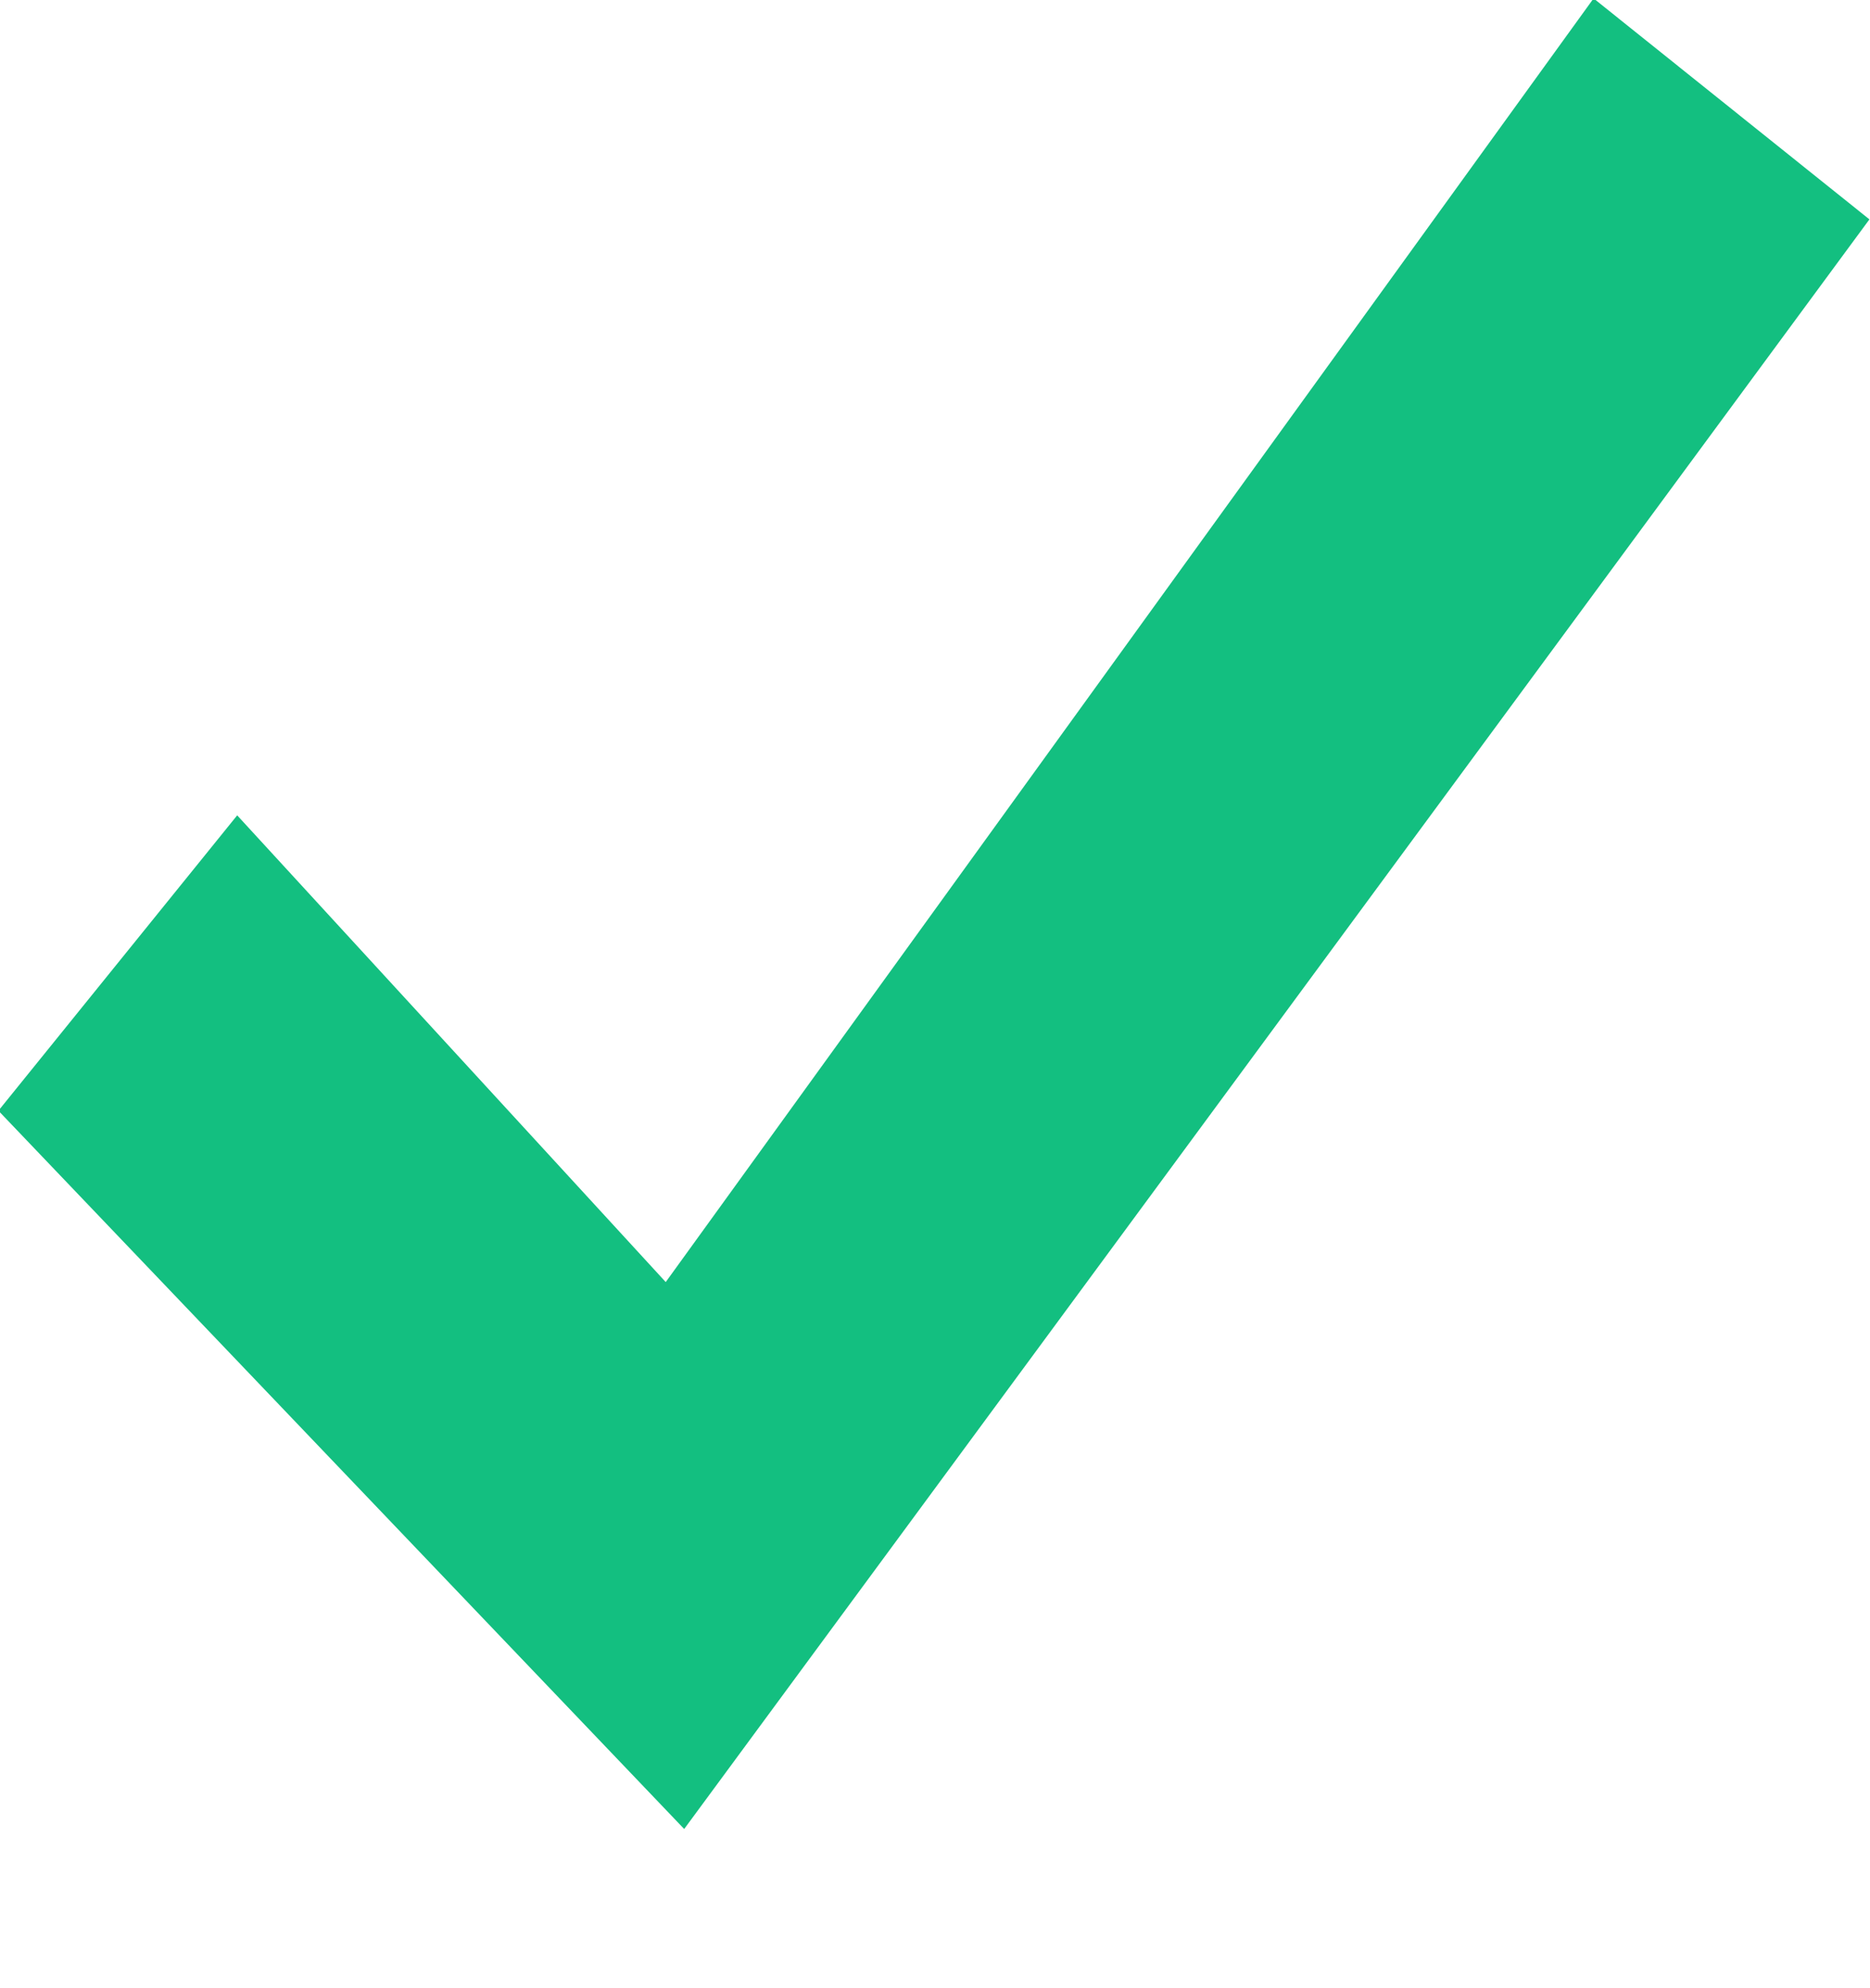 <svg xmlns="http://www.w3.org/2000/svg" width="12.969" height="13.781" viewBox="0 0 12.969 13.781">
  <defs>
    <style>
      .cls-1 {
        fill: #13bf80;
        fill-rule: evenodd;
      }
    </style>
  </defs>
  <path id="Shape_1_copy_4" data-name="Shape 1 copy 4" class="cls-1" d="M0.677,7.92L2.333,5.872,5.305,9.108l6.435-8.9L13.653,1.74,5.433,12.9Zm0,84,1.656-2.048,2.972,3.236,6.435-8.9,1.913,1.533L5.433,96.9Zm0,28,1.656-2.048,2.972,3.237,6.435-8.9,1.913,1.532L5.433,124.9Zm0,28,1.656-2.048,2.972,3.237,6.435-8.9,1.913,1.533L5.433,152.9Zm0-112,1.656-2.048,2.972,3.236,6.435-8.9,1.913,1.533L5.433,40.9Zm0,28,1.656-2.047,2.972,3.236,6.435-8.9,1.913,1.533L5.433,68.9Z" transform="translate(-0.688 -0.219)"/>
</svg>
